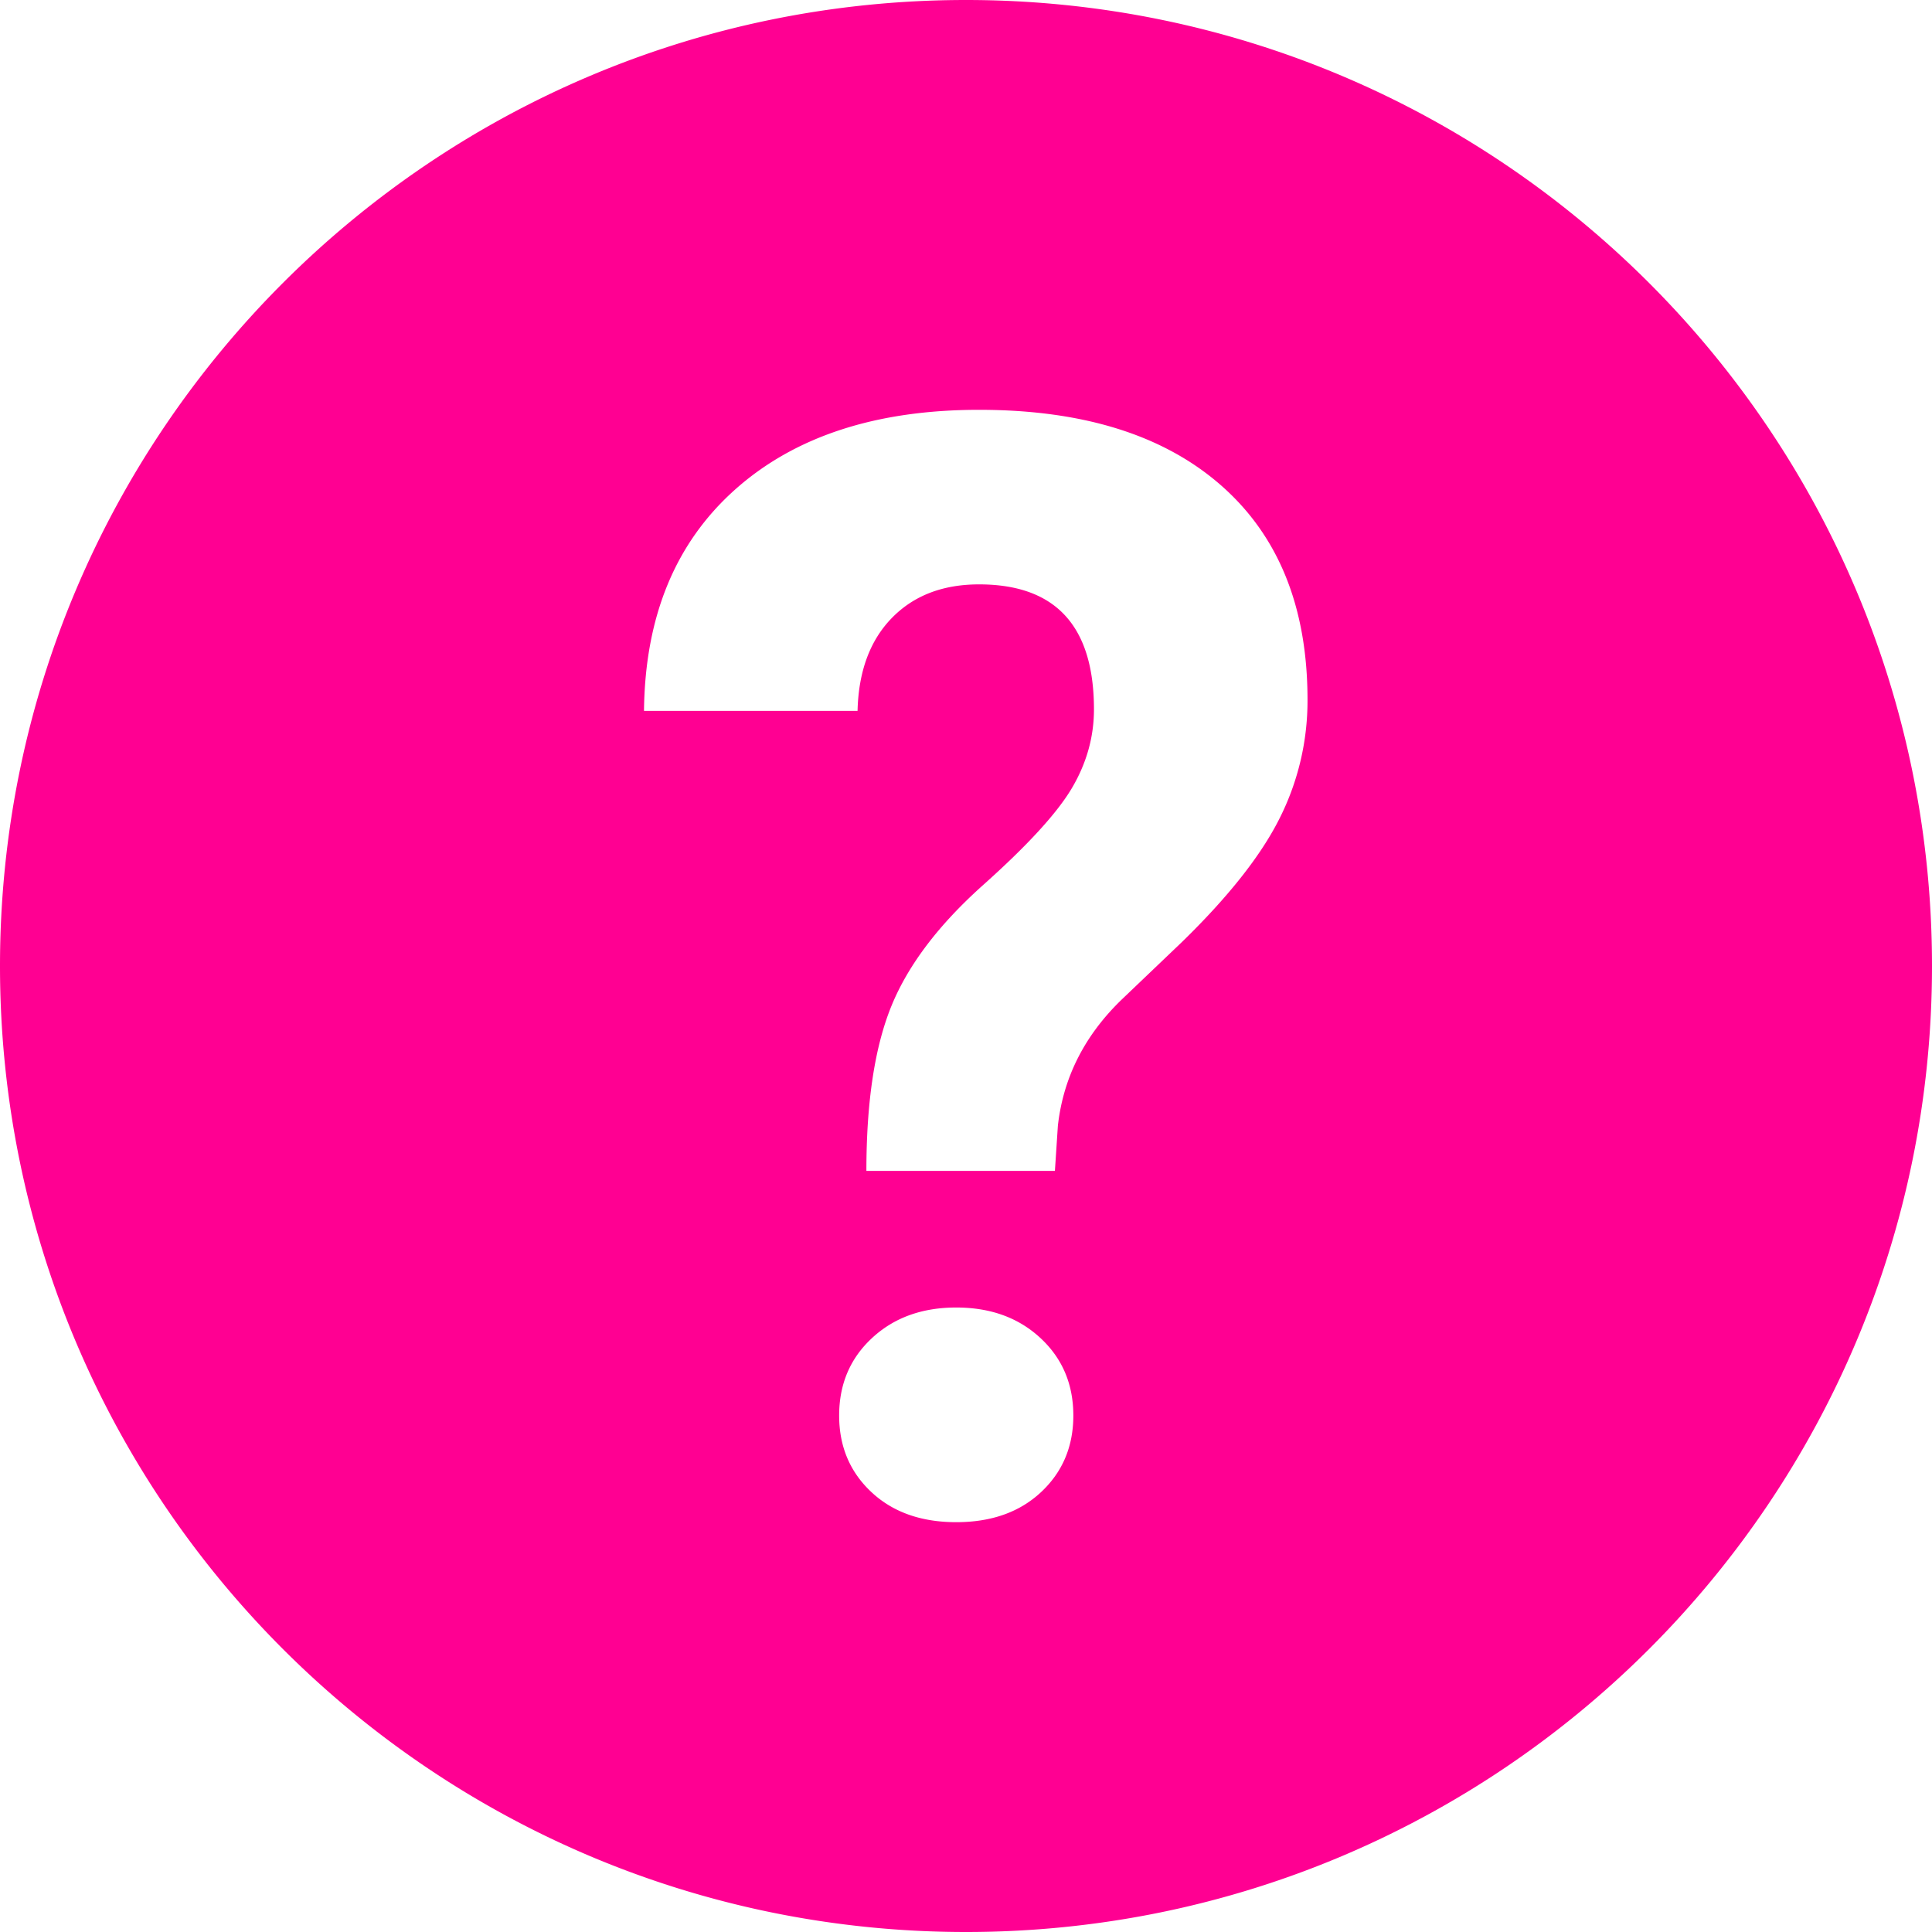 <svg xmlns="http://www.w3.org/2000/svg" width="99" height="99" viewBox="0 0 99 99">
    <path fill="#FF0092" fill-rule="evenodd" d="M49.5 99C22.162 99 0 76.838 0 49.5S22.162 0 49.5 0 99 22.162 99 49.5 76.838 99 49.5 99zm-5.104-39h9.66l.152-2.312c.276-2.476 1.37-4.636 3.283-6.481l3.056-2.918c2.39-2.325 4.063-4.441 5.019-6.349A13.396 13.396 0 0 0 67 35.857c0-4.725-1.472-8.382-4.415-10.972C59.64 22.295 55.503 21 50.17 21c-5.283 0-9.453 1.364-12.51 4.093-3.056 2.73-4.61 6.507-4.66 11.333h10.943c.05-2.022.636-3.607 1.755-4.757 1.12-1.15 2.61-1.724 4.472-1.724 3.924 0 5.887 2.135 5.887 6.405 0 1.415-.378 2.76-1.132 4.036-.755 1.276-2.27 2.931-4.548 4.965-2.276 2.034-3.842 4.1-4.698 6.197-.855 2.097-1.283 4.915-1.283 8.452zM43 72.536c0 1.582.55 2.888 1.648 3.918C45.747 77.484 47.198 78 49 78c1.802 0 3.253-.515 4.352-1.546C54.45 75.424 55 74.118 55 72.536c0-1.606-.562-2.93-1.685-3.972C52.19 67.52 50.753 67 49 67c-1.753 0-3.191.521-4.315 1.564C43.562 69.606 43 70.93 43 72.536z"/>
</svg>

